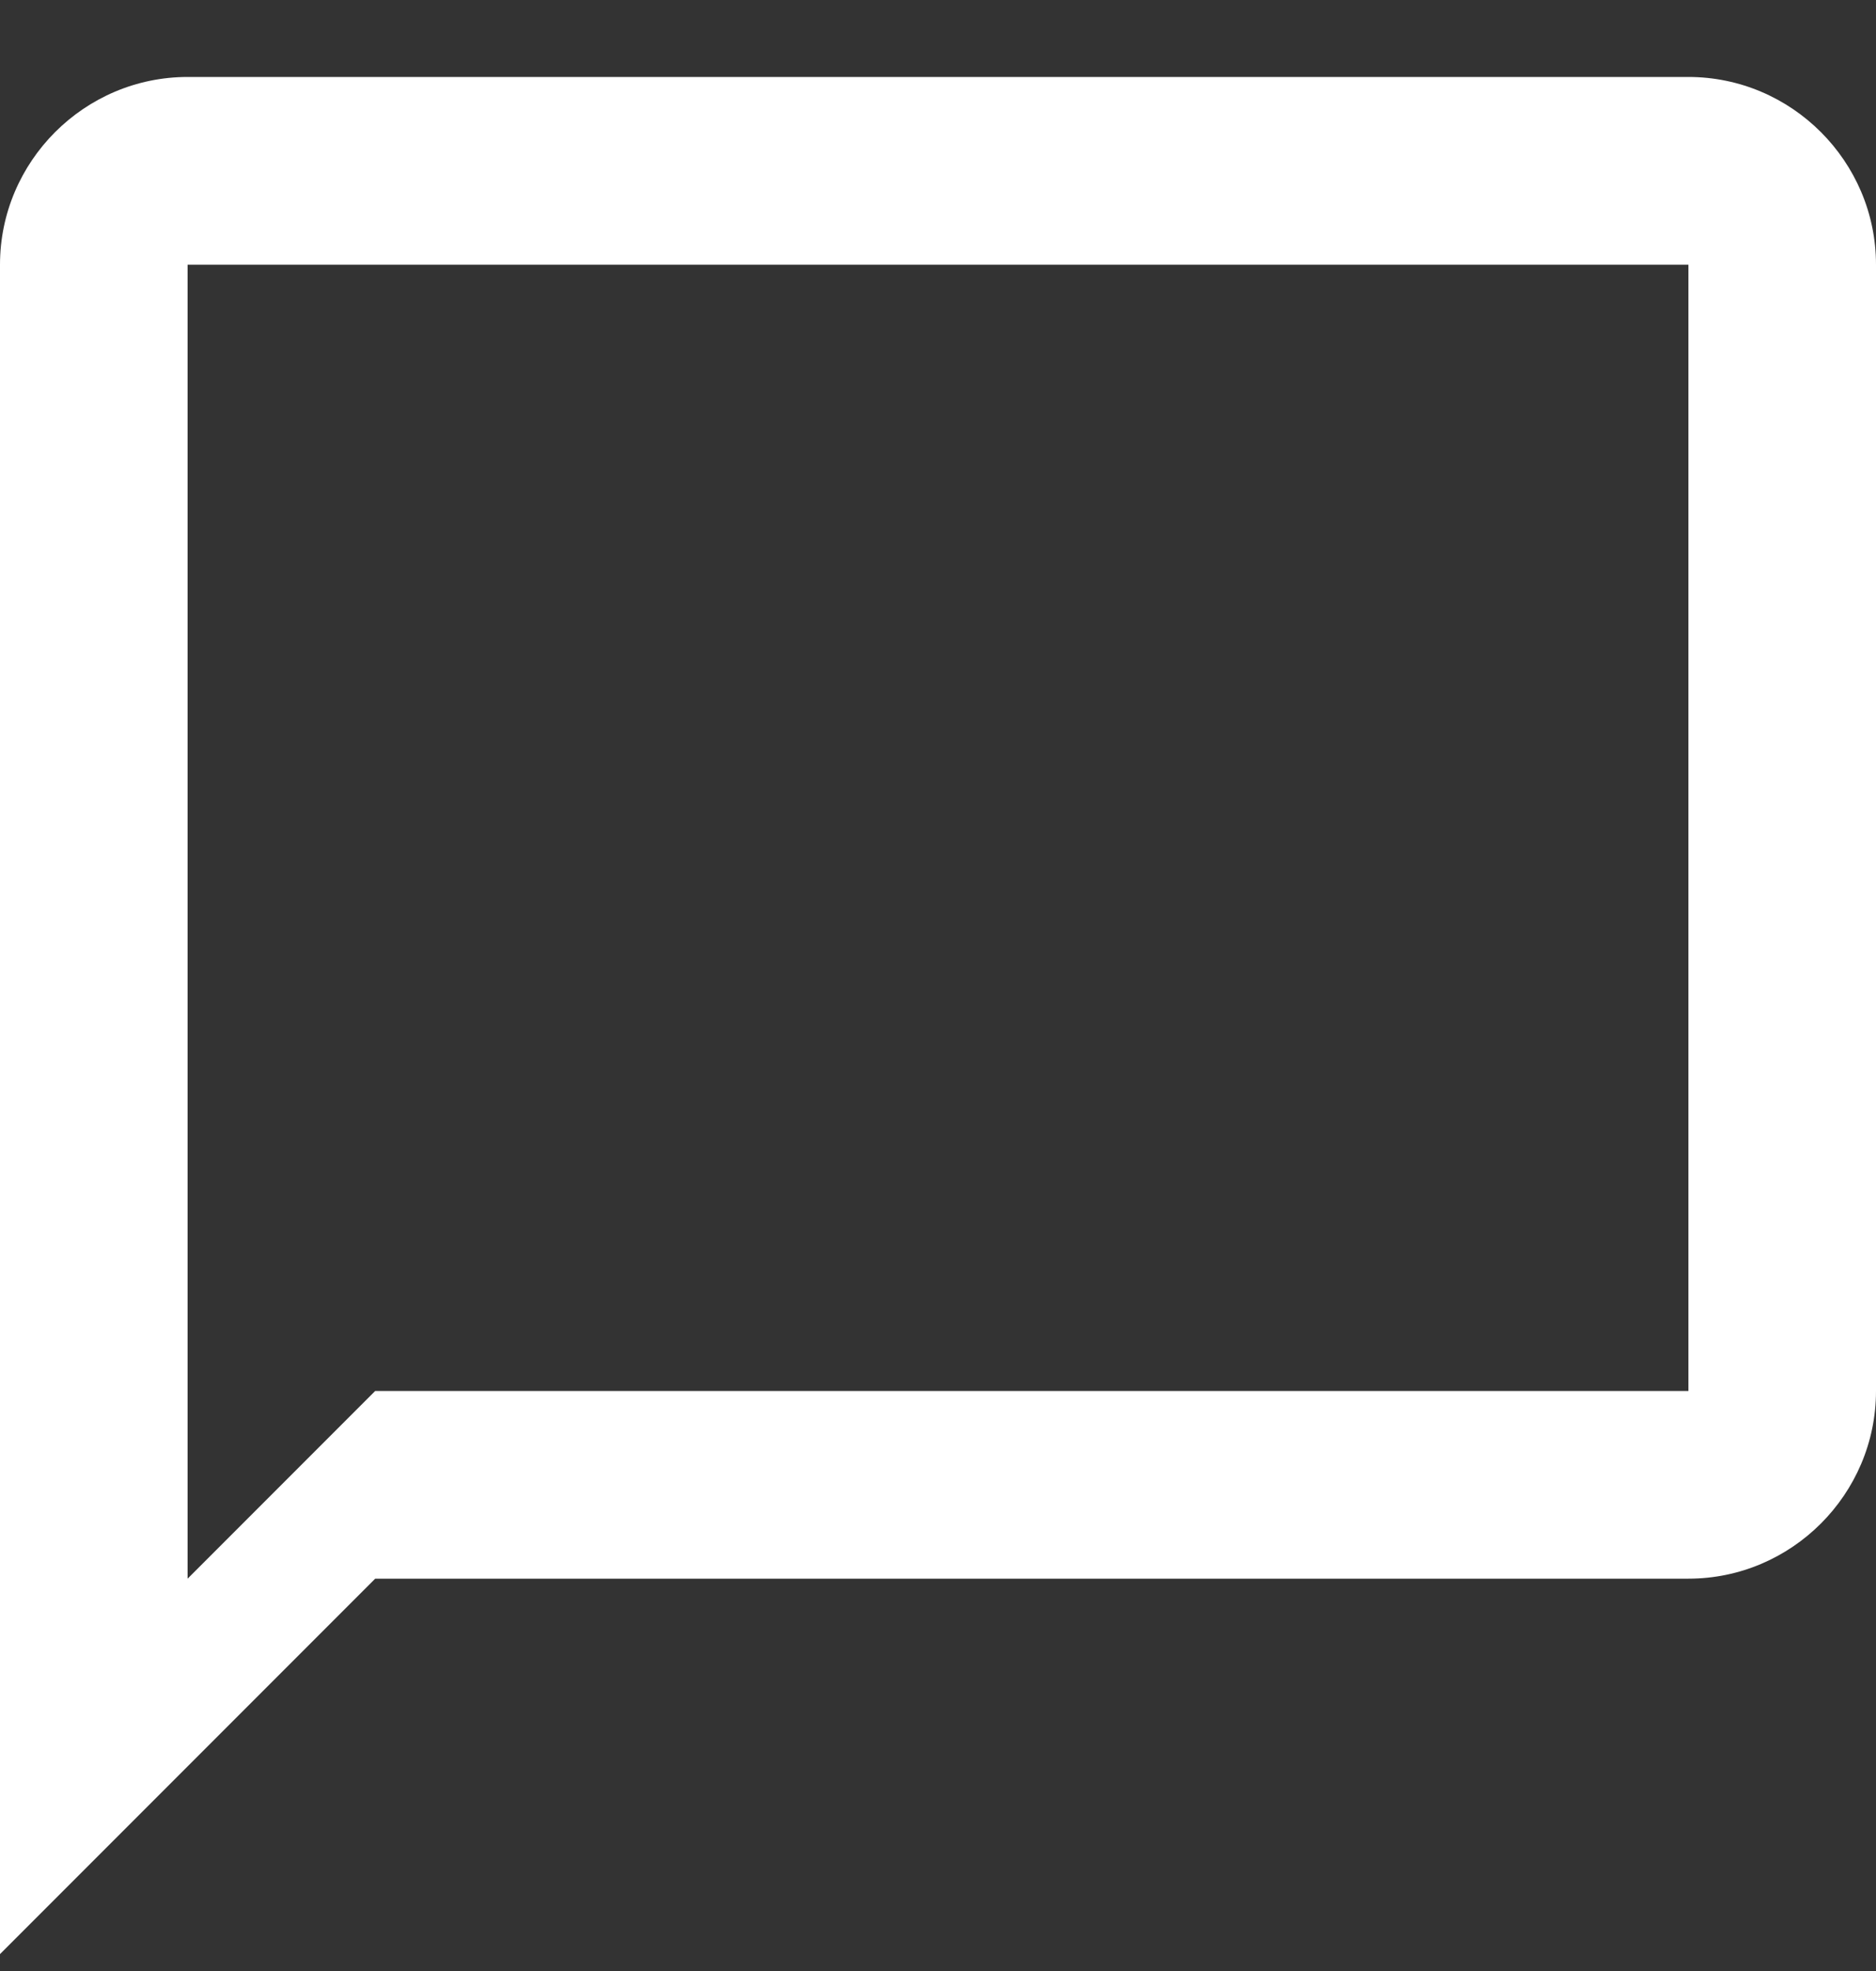 <?xml version="1.0" encoding="UTF-8" standalone="no"?>
<svg width="20px" height="21px" viewBox="0 0 20 21" version="1.1" xmlns="http://www.w3.org/2000/svg" xmlns:xlink="http://www.w3.org/1999/xlink" xmlns:sketch="http://www.bohemiancoding.com/sketch/ns">
    <rect x="0" y="0" width="20" height="21" fill="#333333" stroke="none"/>
    <!-- Generator: Sketch 3.5.1 (25234) - http://www.bohemiancoding.com/sketch -->
    <title>ic_chat_bubble_outline_black_24px</title>
    <desc>Created with Sketch.</desc>
    <defs></defs>
    <g id="Page-1" stroke="none" stroke-width="1" fill="none" fill-rule="evenodd" sketch:type="MSPage">
        <g id="News-Feed" sketch:type="MSArtboardGroup" transform="translate(-272, -825)">
            <g id="Card-1-Copy" sketch:type="MSLayerGroup" transform="translate(0, 614)">
                <g id="like80-+-ic_chat_bubble_outline_black_24px" transform="translate(270, 209.82)" sketch:type="MSShapeGroup">
                    <g id="ic_chat_bubble_outline_black_24px">
                        <g id="Group">
                            <path d="M0,0 L24,0 L24,24 L0,24 L0,0 L0,0 Z" id="Shape"></path>
                            <path d="M20,2 L4,2 C2.9,2 2,2.9 2,4 L2,22 L6,18 L20,18 C21.1,18 22,17.1 22,16 L22,4 C22,2.9 21.1,2 20,2 L20,2 Z M20,16 L6,16 L4,18 L4,4 L20,4 L20,16 L20,16 Z" id="Shape" fill="#FFFFFF"></path>
                        </g>
                    </g>
                </g>
            </g>
        </g>
    </g>
</svg>